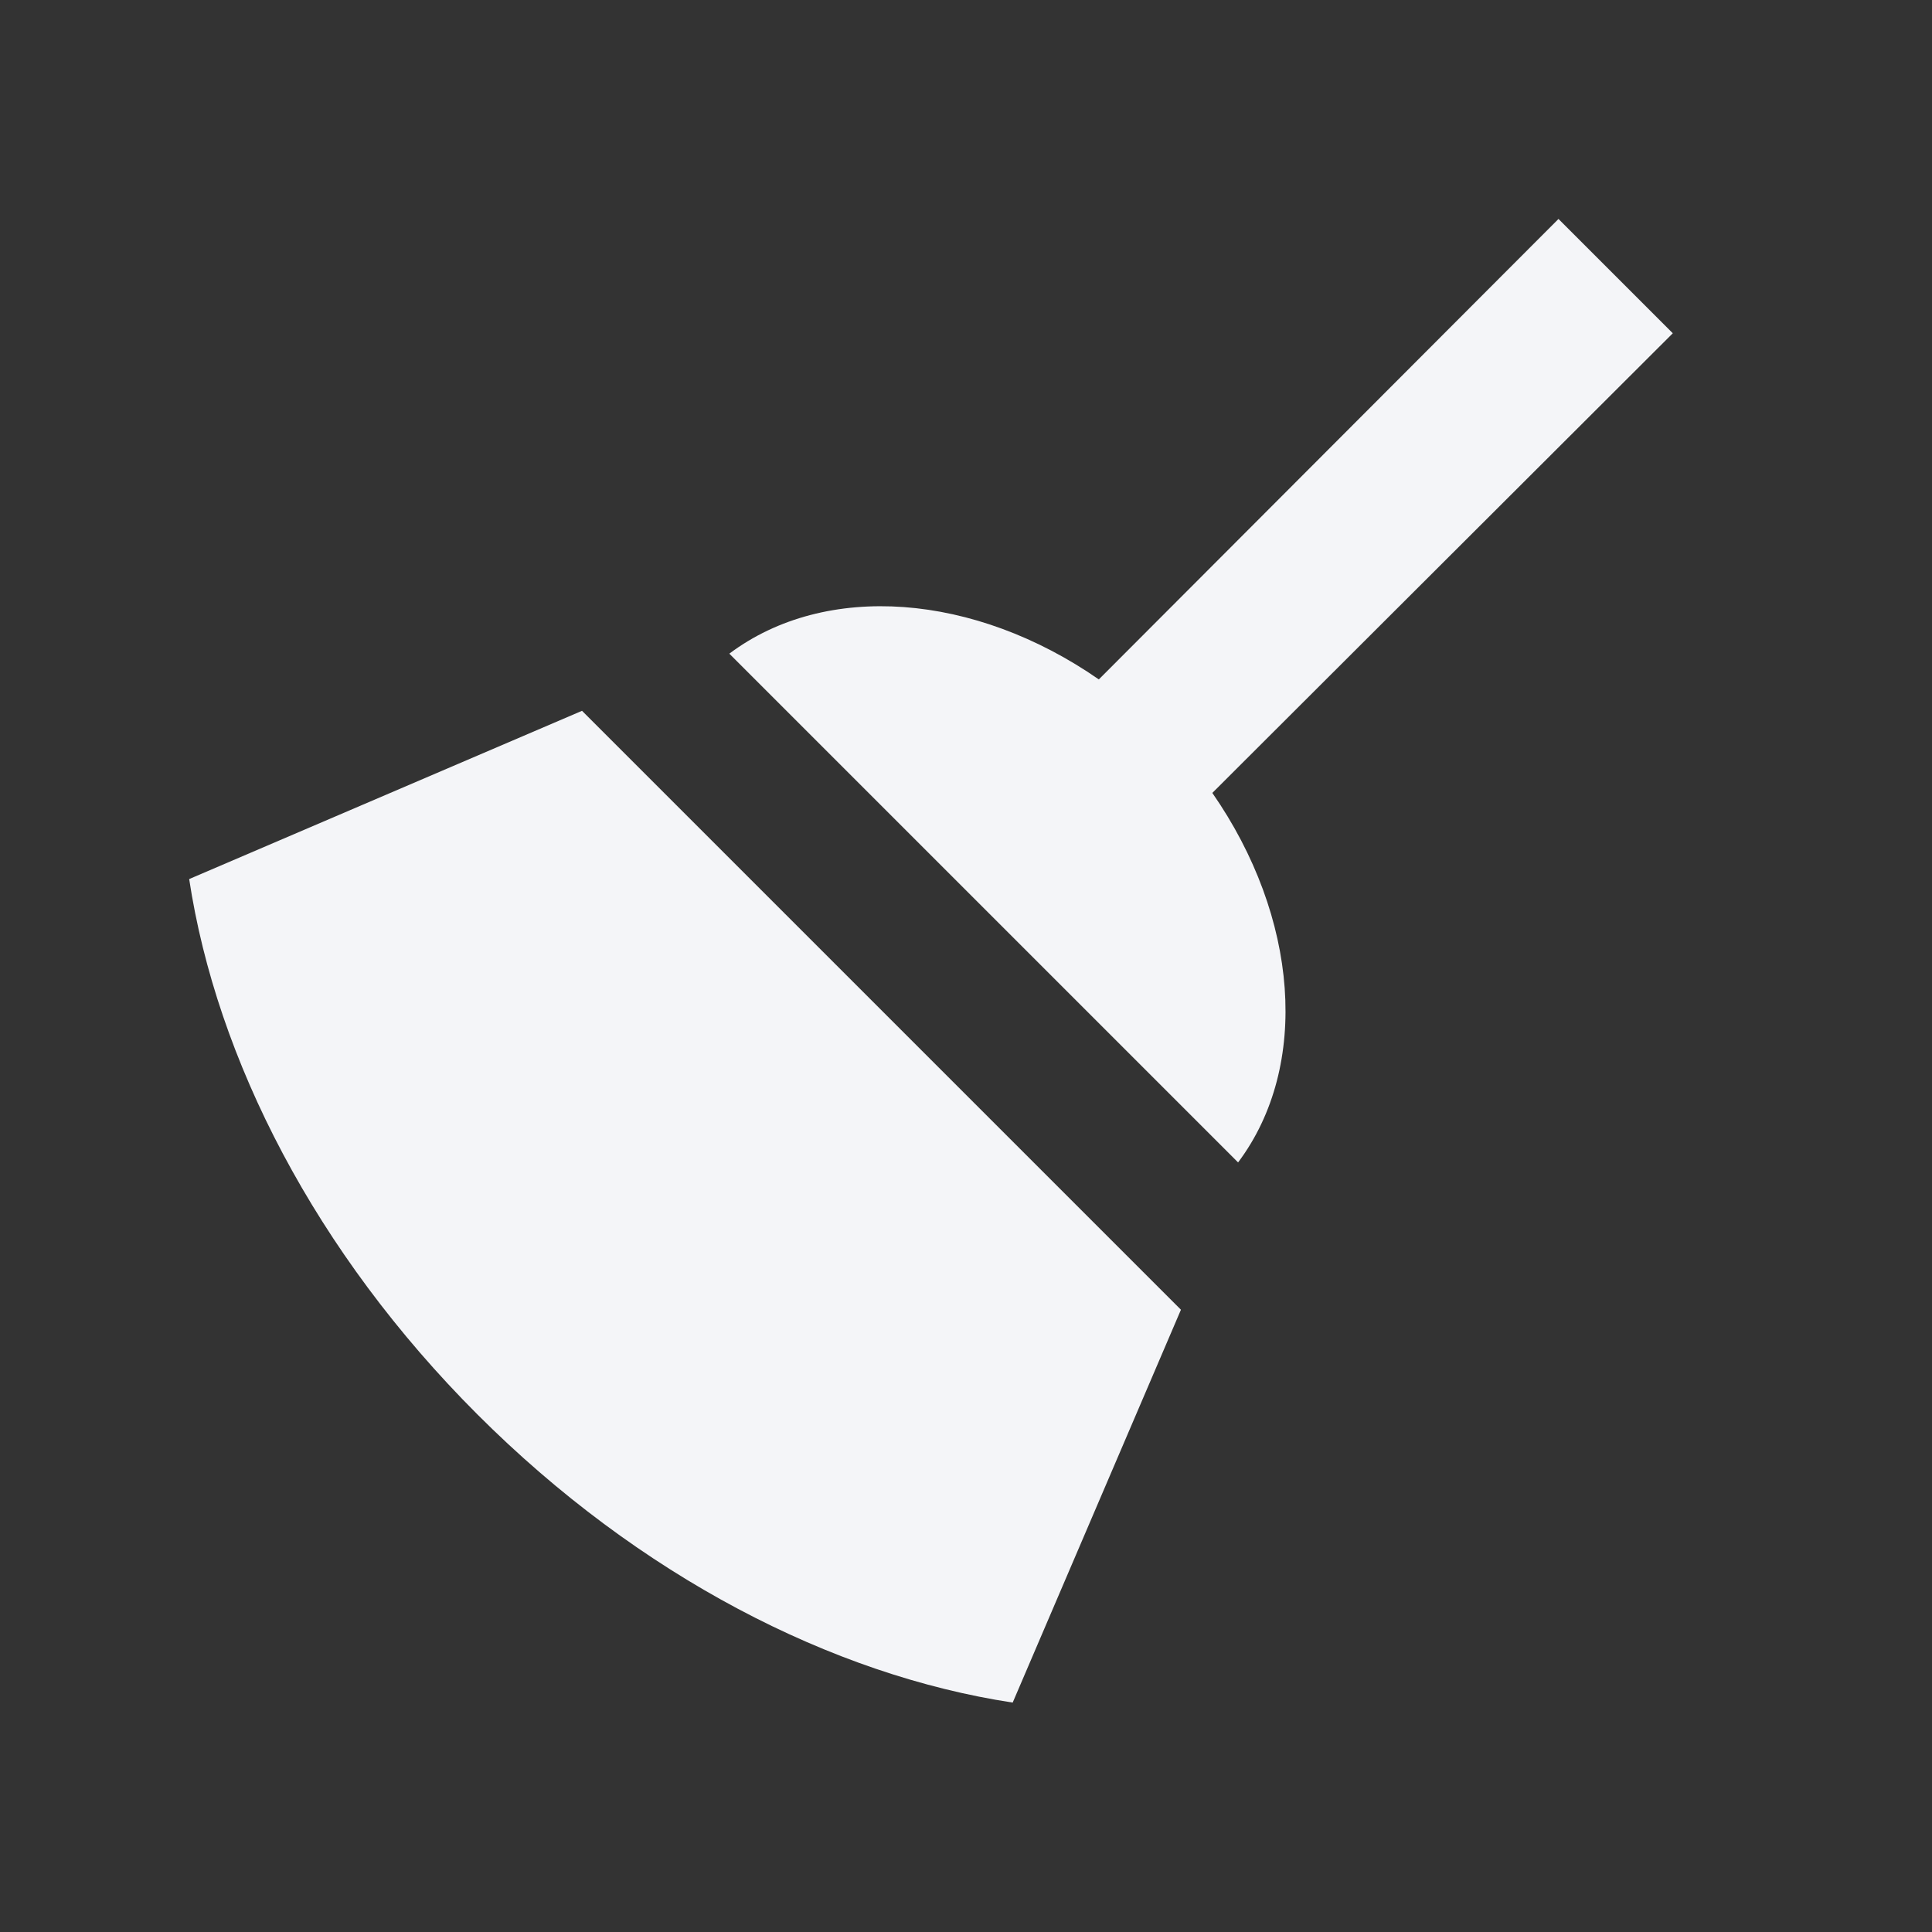 <?xml version="1.0" encoding="UTF-8"?><!DOCTYPE svg PUBLIC "-//W3C//DTD SVG 1.1//EN" "http://www.w3.org/Graphics/SVG/1.1/DTD/svg11.dtd"><svg fill="#f4f5f8" xmlns="http://www.w3.org/2000/svg" xmlns:xlink="http://www.w3.org/1999/xlink" version="1.1" id="mdi-broom" width="24" height="24" viewBox="0 0 24 24"><rect x="0" y="0" width="24" height="24" fill="#333333" stroke="none"/><path d="M19.36,2.72L20.78,4.14L15.06,9.85C16.13,11.39 16.28,13.24 15.38,14.44L9.06,8.12C10.26,7.22 12.11,7.37 13.65,8.44L19.36,2.72M5.93,17.57C3.92,15.56 2.69,13.16 2.35,10.92L7.23,8.83L14.67,16.27L12.58,21.15C10.34,20.81 7.94,19.58 5.93,17.57Z" /></svg>